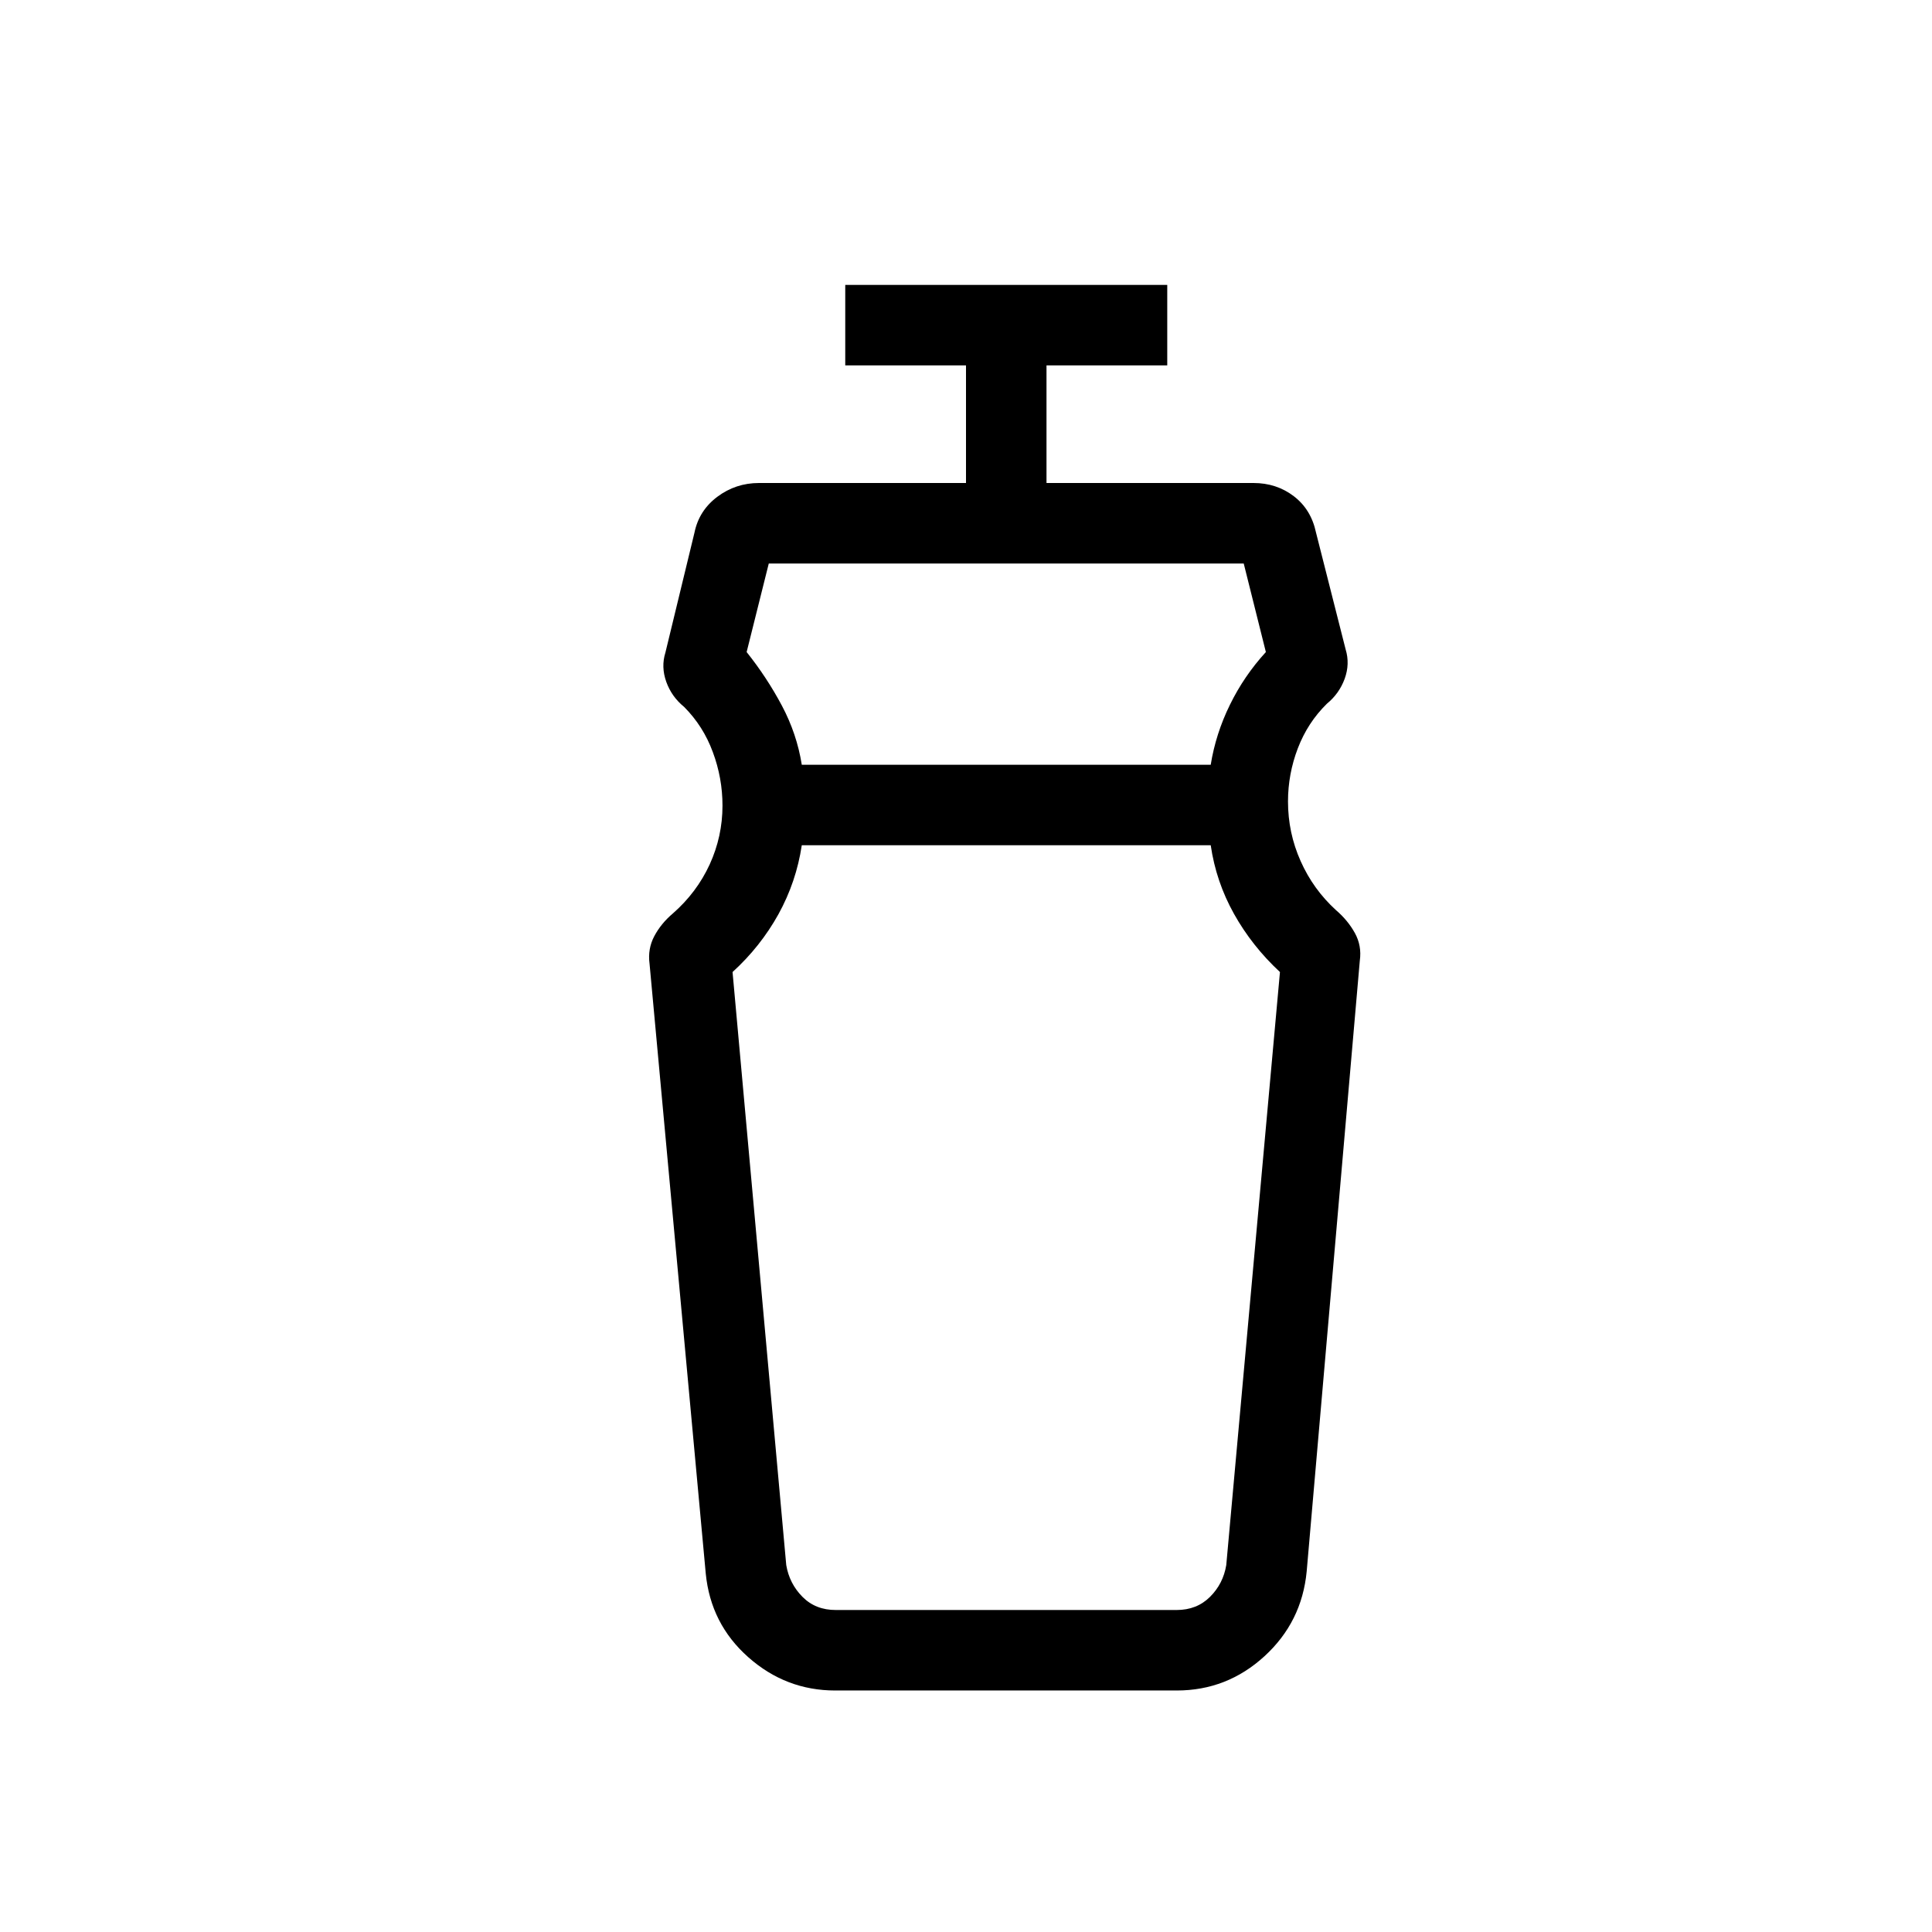 <svg xmlns="http://www.w3.org/2000/svg" width="3em" height="3em" viewBox="0 0 24 24"><path fill="currentColor" d="M15.04 10.5H9.96q-.068.454-.29.857q-.224.403-.57.718l.667 7.367q.039.231.202.395t.414.163h4.234q.25 0 .414-.163t.202-.395l.667-7.367q-.346-.321-.57-.721t-.29-.854M9.55 7l-.275 1.1q.252.316.438.666t.247.734h5.08q.062-.385.238-.744q.176-.36.447-.656L15.45 7zm.826 14q-.614 0-1.081-.414t-.528-1.04l-.698-7.573q-.025-.186.059-.344t.232-.283q.296-.26.456-.608q.159-.348.159-.73q0-.343-.12-.665q-.118-.322-.357-.562q-.154-.125-.221-.31q-.067-.187-.011-.365l.361-1.49q.056-.274.284-.445T9.429 6H12V4.539h-1.5v-1h4v1H13V6h2.571q.286 0 .501.164t.276.452l.368 1.451q.055.18-.012.365q-.068.185-.221.31q-.239.235-.361.554t-.122.66q0 .39.157.741q.156.351.44.61q.147.126.234.284t.061.343l-.66 7.587q-.06.628-.524 1.053q-.465.426-1.09.426zM12.5 9.5"/></svg>